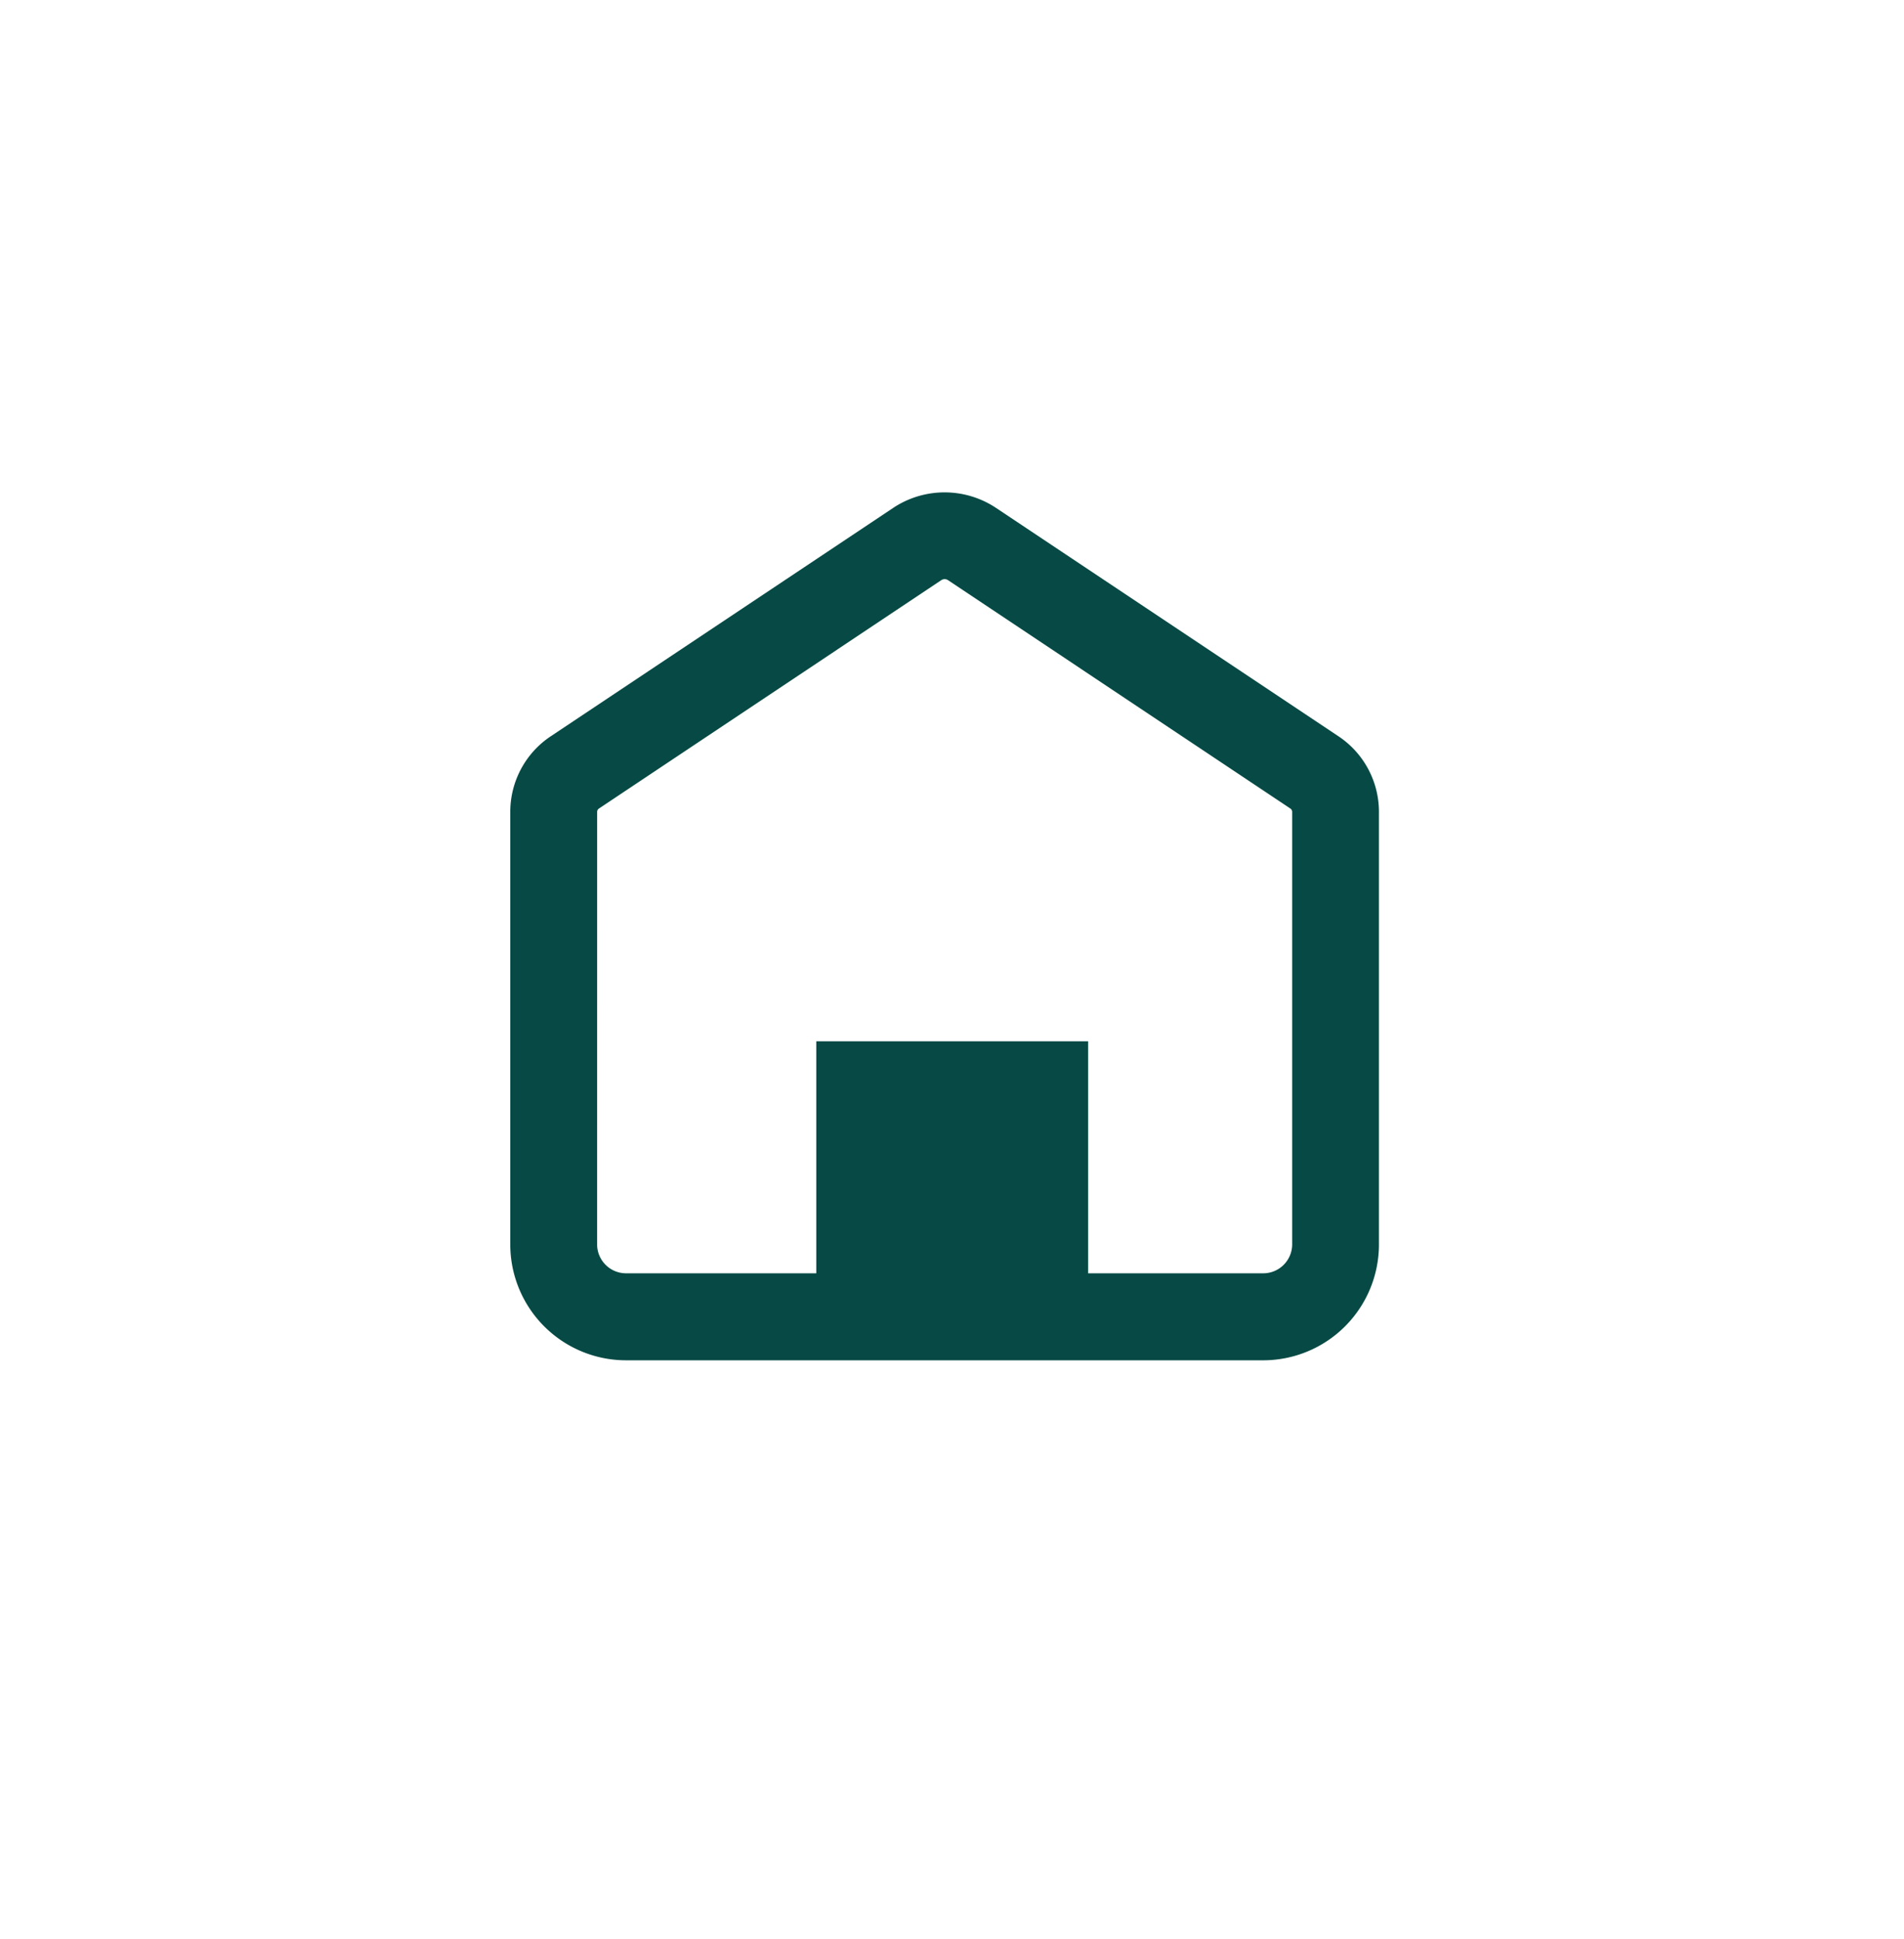 <svg xmlns="http://www.w3.org/2000/svg" width="56" height="57" viewBox="0 0 56 57">
  <g id="Group_4358" data-name="Group 4358" transform="translate(-706.992 -973)">
    <!-- <g id="Ellipse_276" data-name="Ellipse 276" transform="translate(706.992 973)" fill="none" stroke="#074a45" stroke-width="3">
      <ellipse cx="28" cy="28.5" rx="28" ry="28.5" stroke="none"/>
      <ellipse cx="28" cy="28.5" rx="26.5" ry="27" fill="none"/>
    </g> -->
    <g id="Group_4357" data-name="Group 4357" transform="translate(12301.218 -12329.523)">
      <g id="Group_4355" data-name="Group 4355" transform="translate(-11571.768 13328.25)">
        <rect id="Rectangle_252" data-name="Rectangle 252" width="7.996" height="7.443" transform="translate(1.55 4.887)" fill="#074a45"/>
      </g>
      <g id="noun_Home_3554003" transform="translate(-11579.218 13317)">
        <path id="Path_2073" data-name="Path 2073" d="M20,42.19A3.407,3.407,0,0,0,23.406,45.6H42.142a3.406,3.406,0,0,0,3.407-3.407V29.479a2.67,2.67,0,0,0-1.192-2.227L34.29,20.541a2.734,2.734,0,0,0-3.032,0L21.192,27.252A2.67,2.67,0,0,0,20,29.479Zm2.555-12.711a.119.119,0,0,1,.051-.1l10.07-6.715a.179.179,0,0,1,.2,0l10.07,6.715a.119.119,0,0,1,.051.1V42.19a.852.852,0,0,1-.852.852H23.406a.852.852,0,0,1-.852-.852Z" transform="translate(-20 -20.083)" fill="#074a45"/>
      </g>
    </g>
  </g>
</svg>
